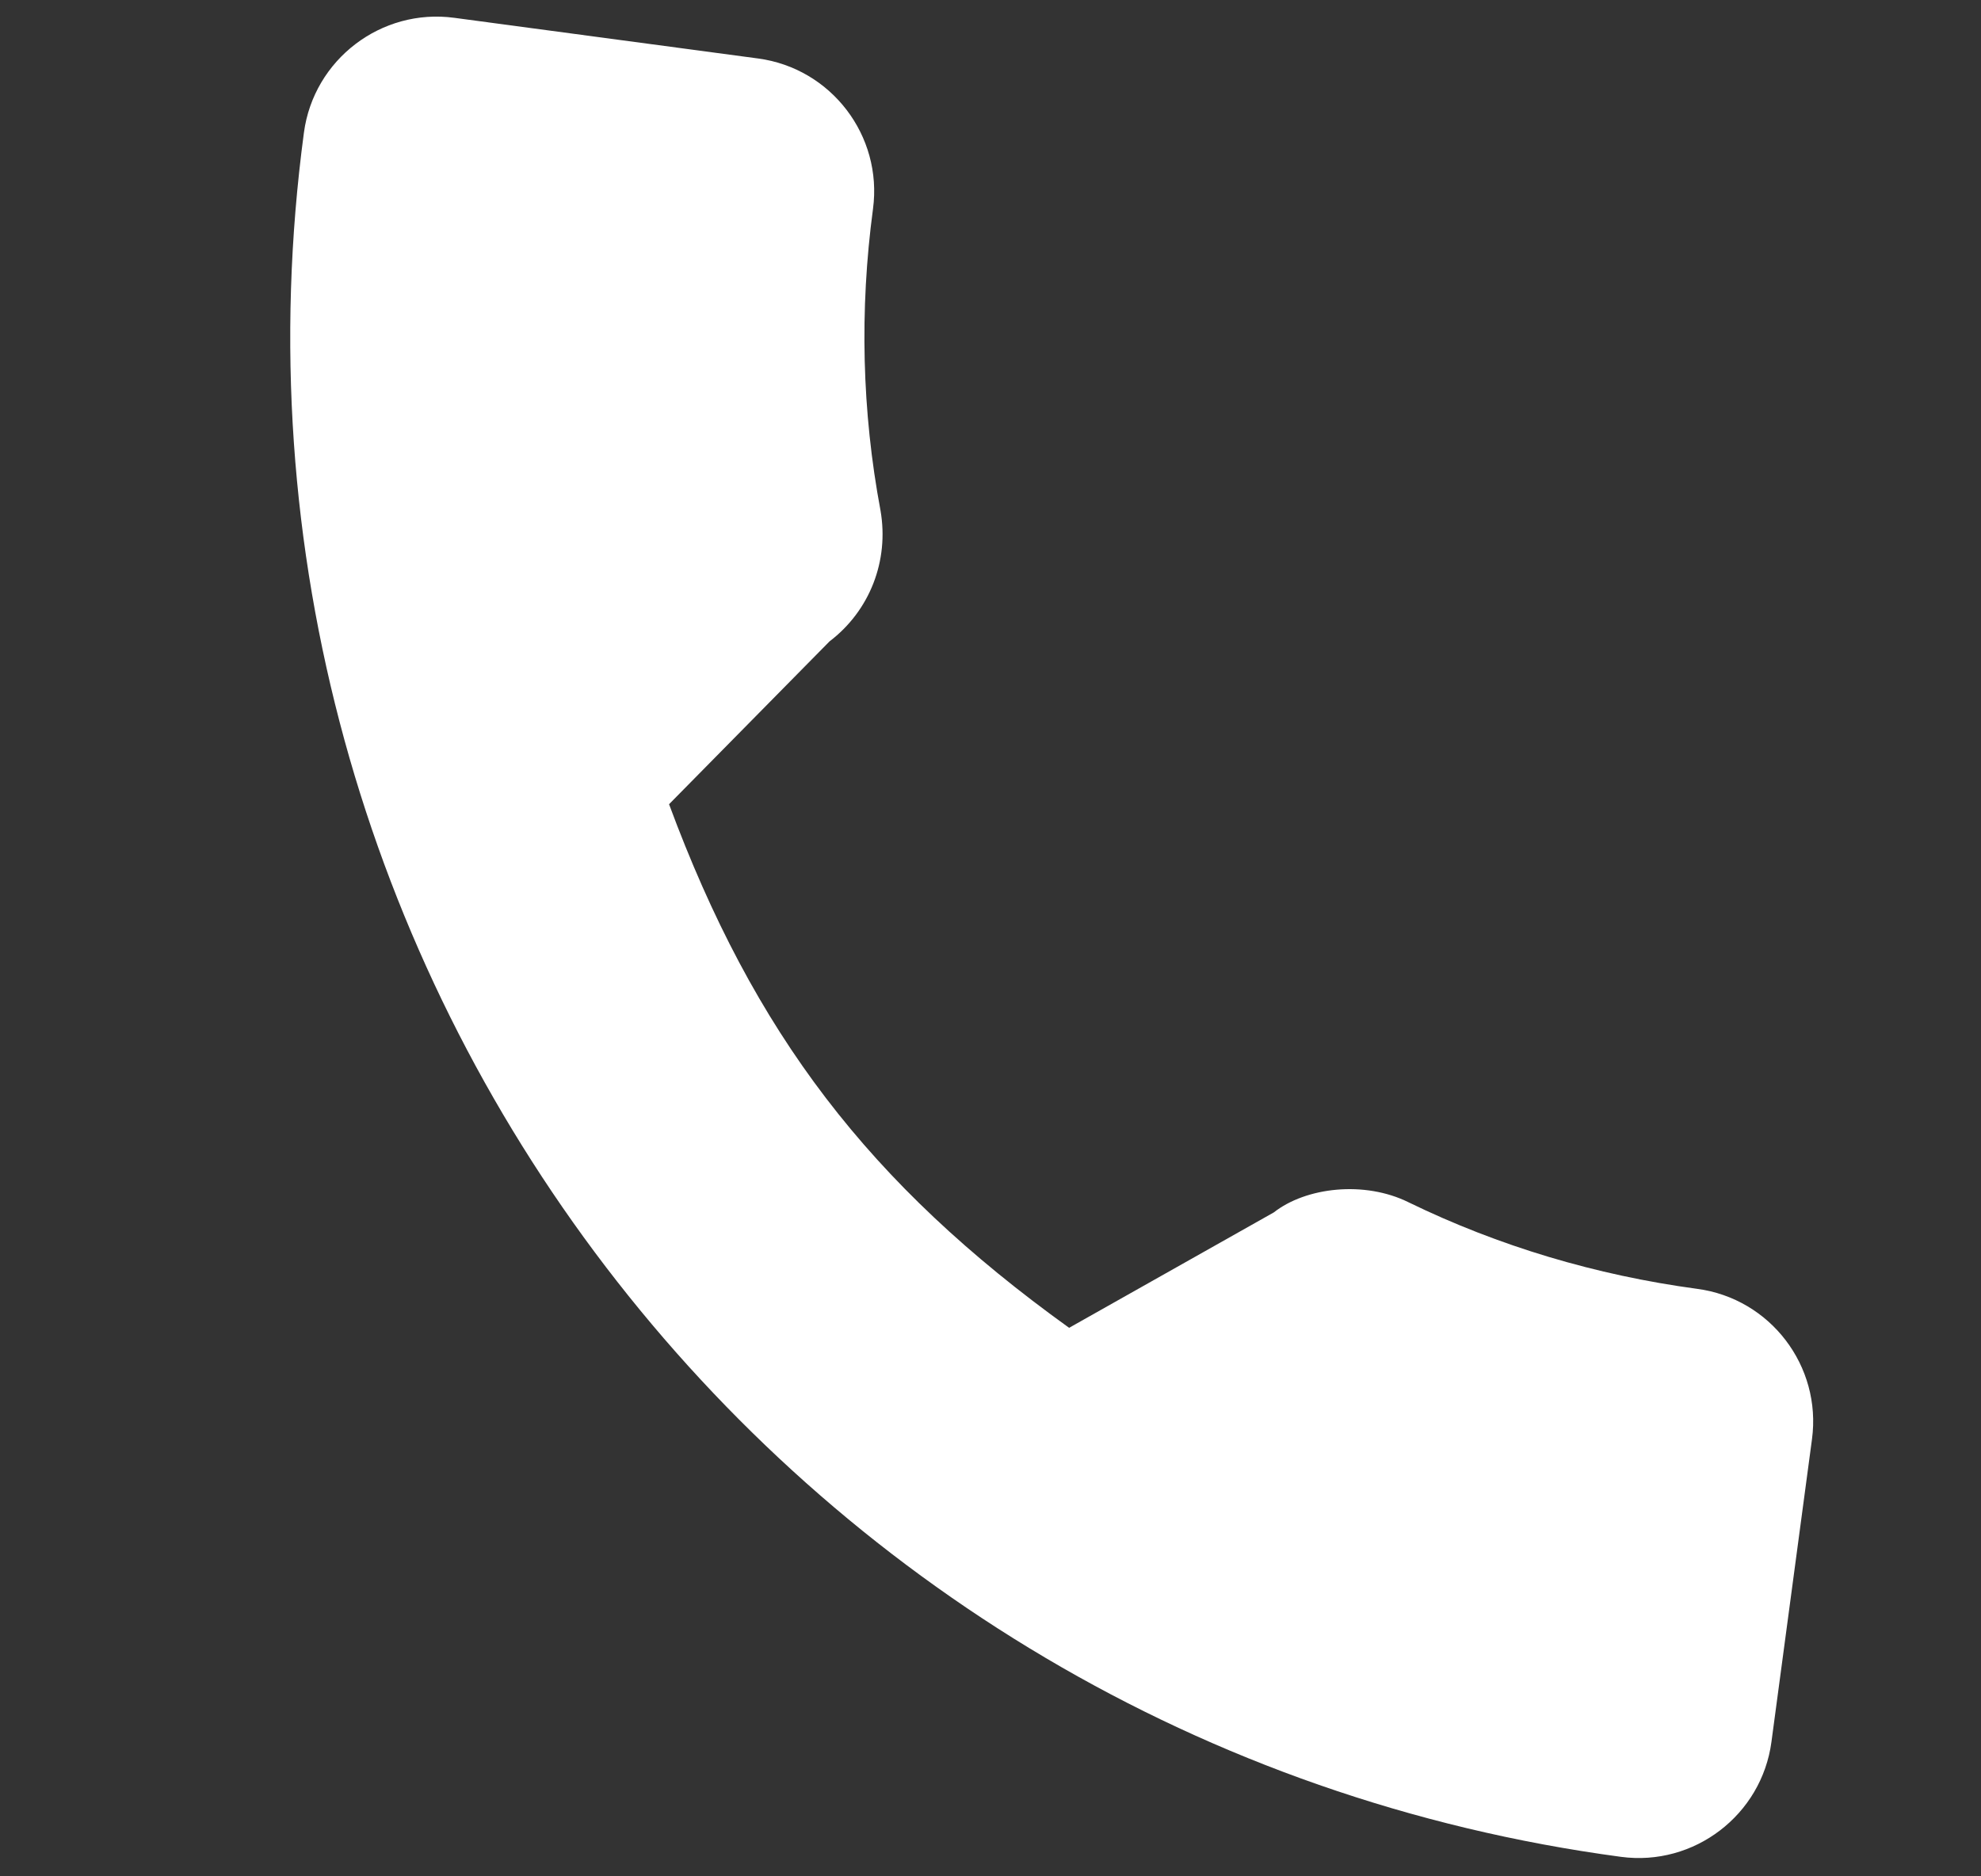 <svg width="19" height="18" viewBox="0 0 19 18" fill="none" xmlns="http://www.w3.org/2000/svg">
<rect x="0" y="0" width="19" height="18" fill="#333333" stroke="none"/>
<path d="M16.277 12.364C15.306 12.233 14.373 11.954 13.51 11.534C13.087 11.324 12.525 11.389 12.217 11.631L10.254 12.738C8.334 11.357 7.231 9.913 6.417 7.715L7.956 6.153C8.341 5.86 8.529 5.381 8.445 4.897C8.267 3.948 8.243 2.975 8.373 2.004C8.467 1.302 7.972 0.655 7.271 0.561L4.358 0.171C3.657 0.076 3.009 0.571 2.915 1.272C1.838 9.315 7.504 16.735 15.547 17.813C16.248 17.907 16.896 17.412 16.99 16.711L17.379 13.806C17.473 13.105 16.979 12.457 16.277 12.364Z" fill="white"/>
</svg>
